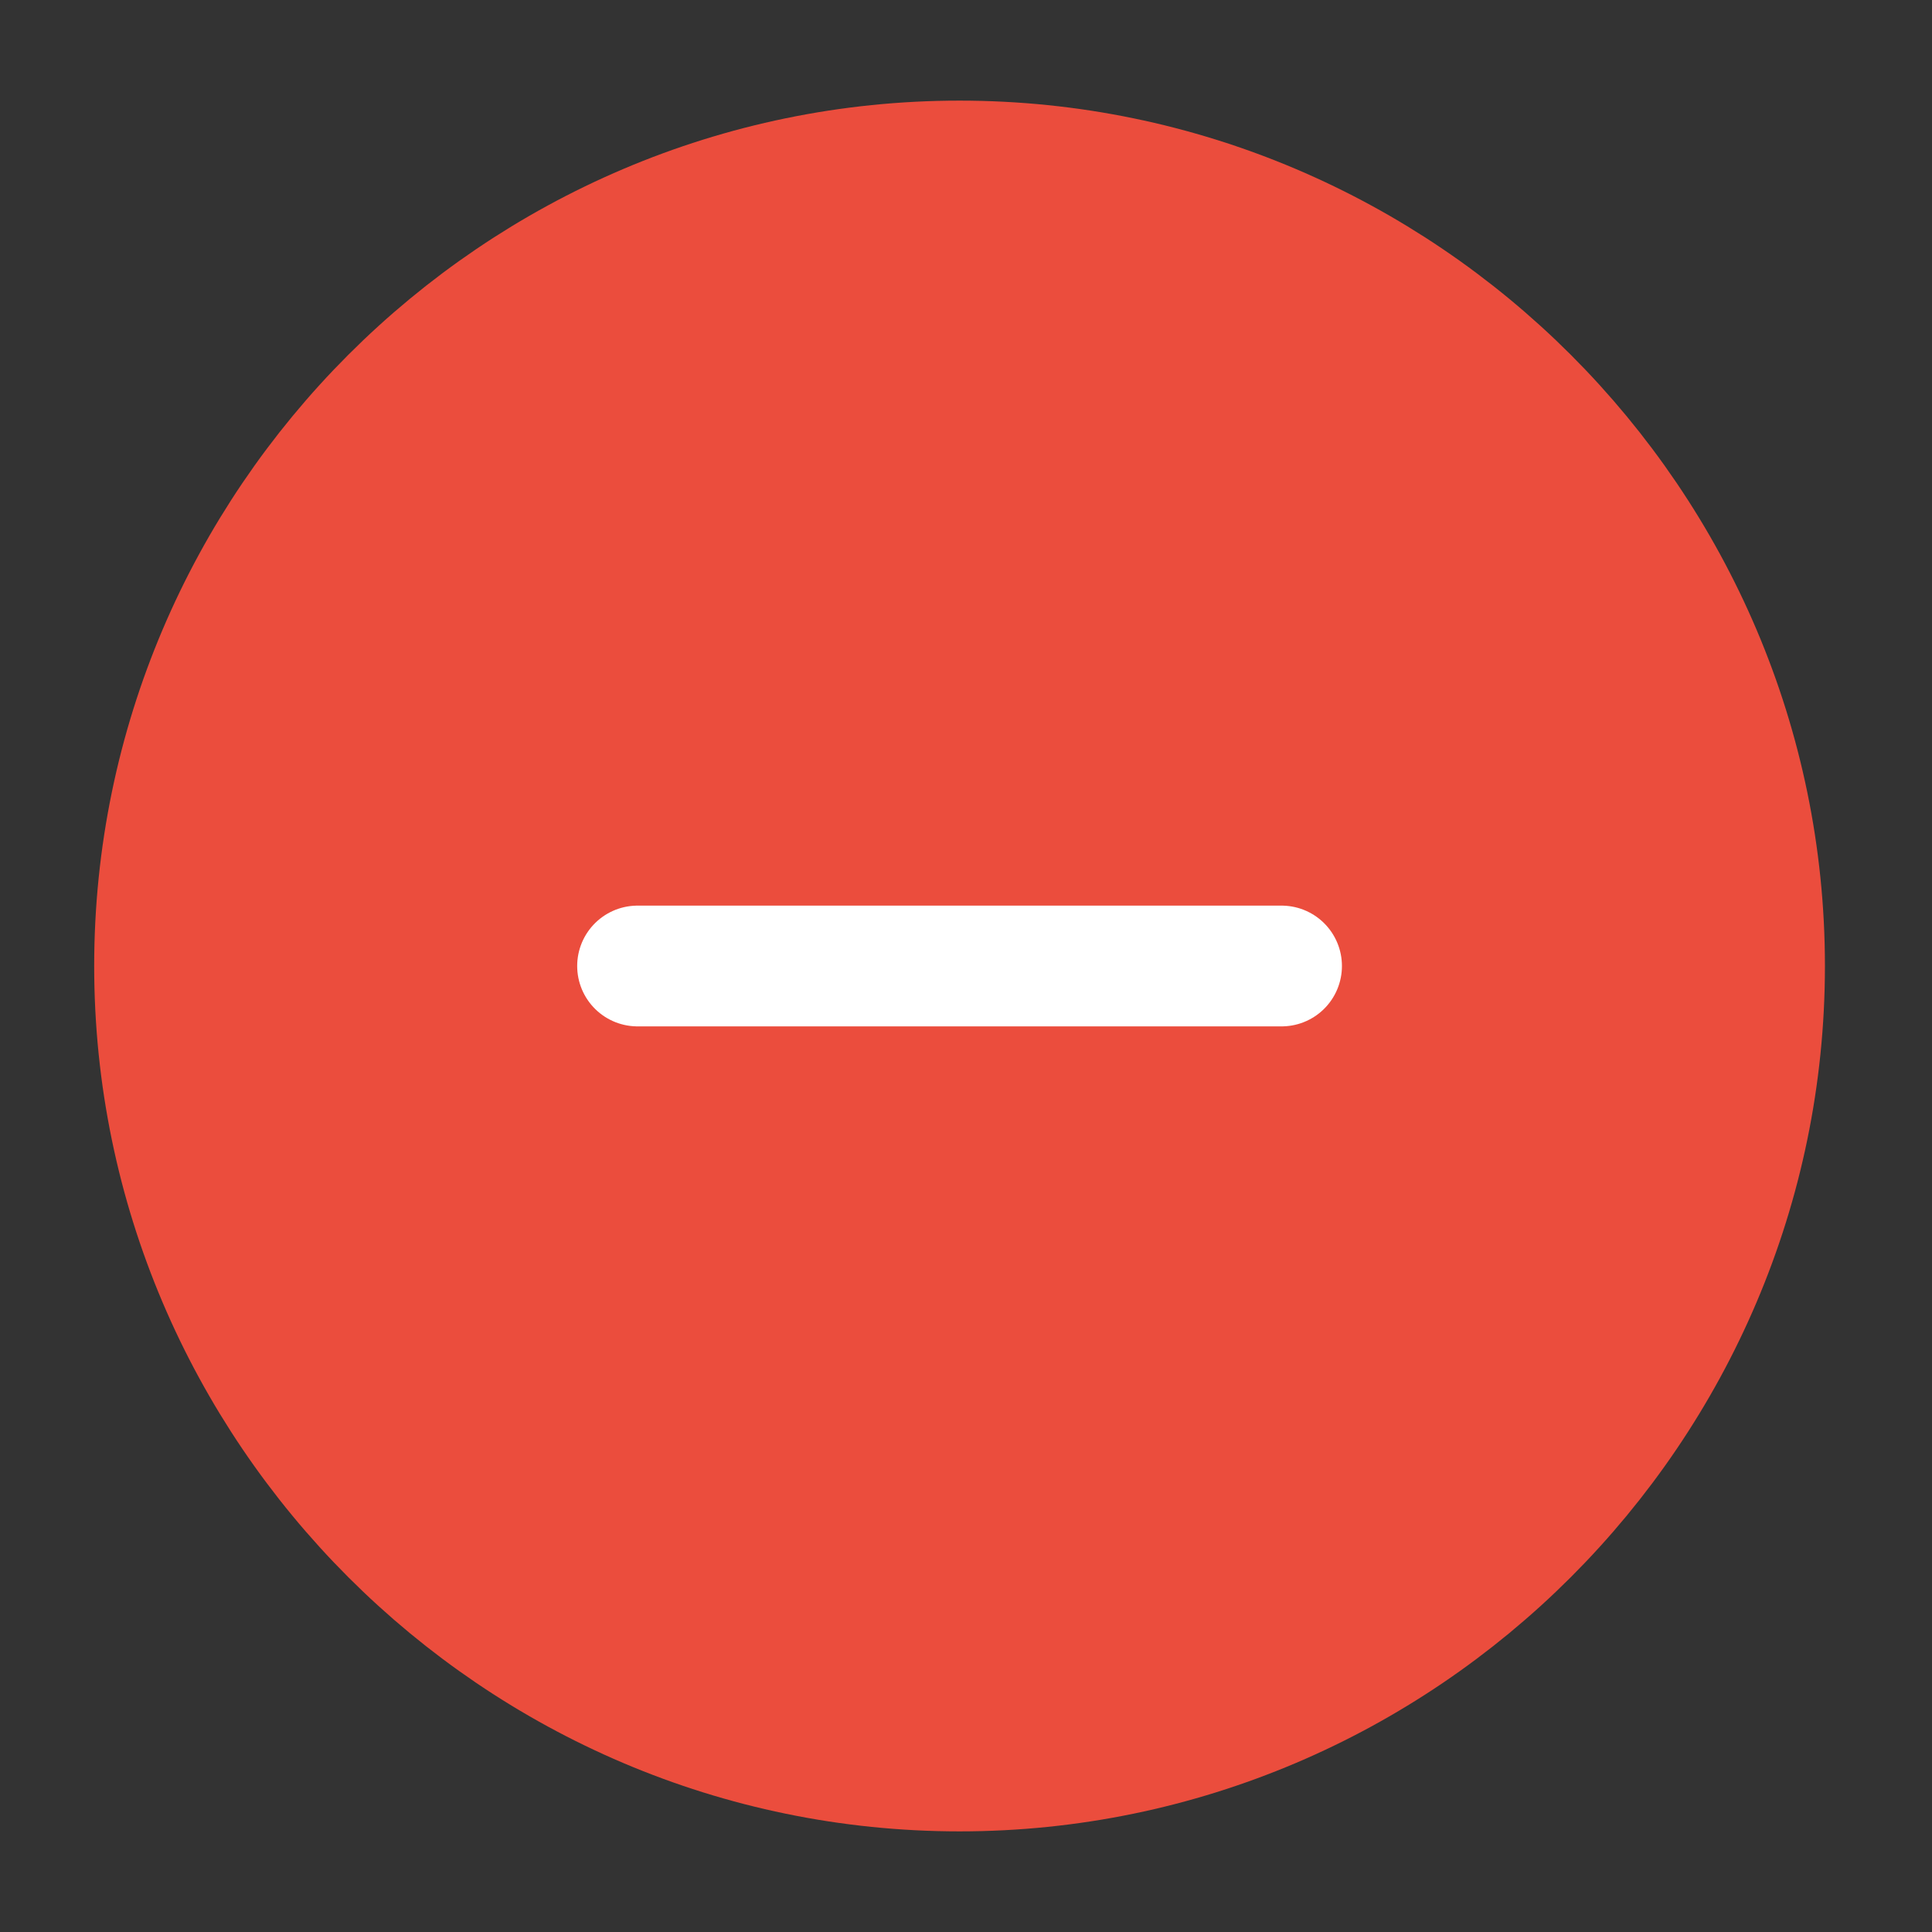 <svg width="24" height="24" viewBox="0 0 24 24" fill="none" xmlns="http://www.w3.org/2000/svg">
<rect x="0" y="0" width="24" height="24" fill="#333333" stroke="none"/>
<path d="M11.92 22C17.42 22 21.92 17.5 21.92 12C21.92 6.5 17.42 2 11.92 2C6.42 2 1.92 6.5 1.92 12C1.92 17.5 6.42 22 11.92 22Z" fill="#EB4D3D" stroke="#EB4D3D" stroke-width="1.5" stroke-linecap="round" stroke-linejoin="round"/>
<path d="M7.92 12H15.92" stroke="white" stroke-width="1.5" stroke-linecap="round" stroke-linejoin="round"/>
</svg>
